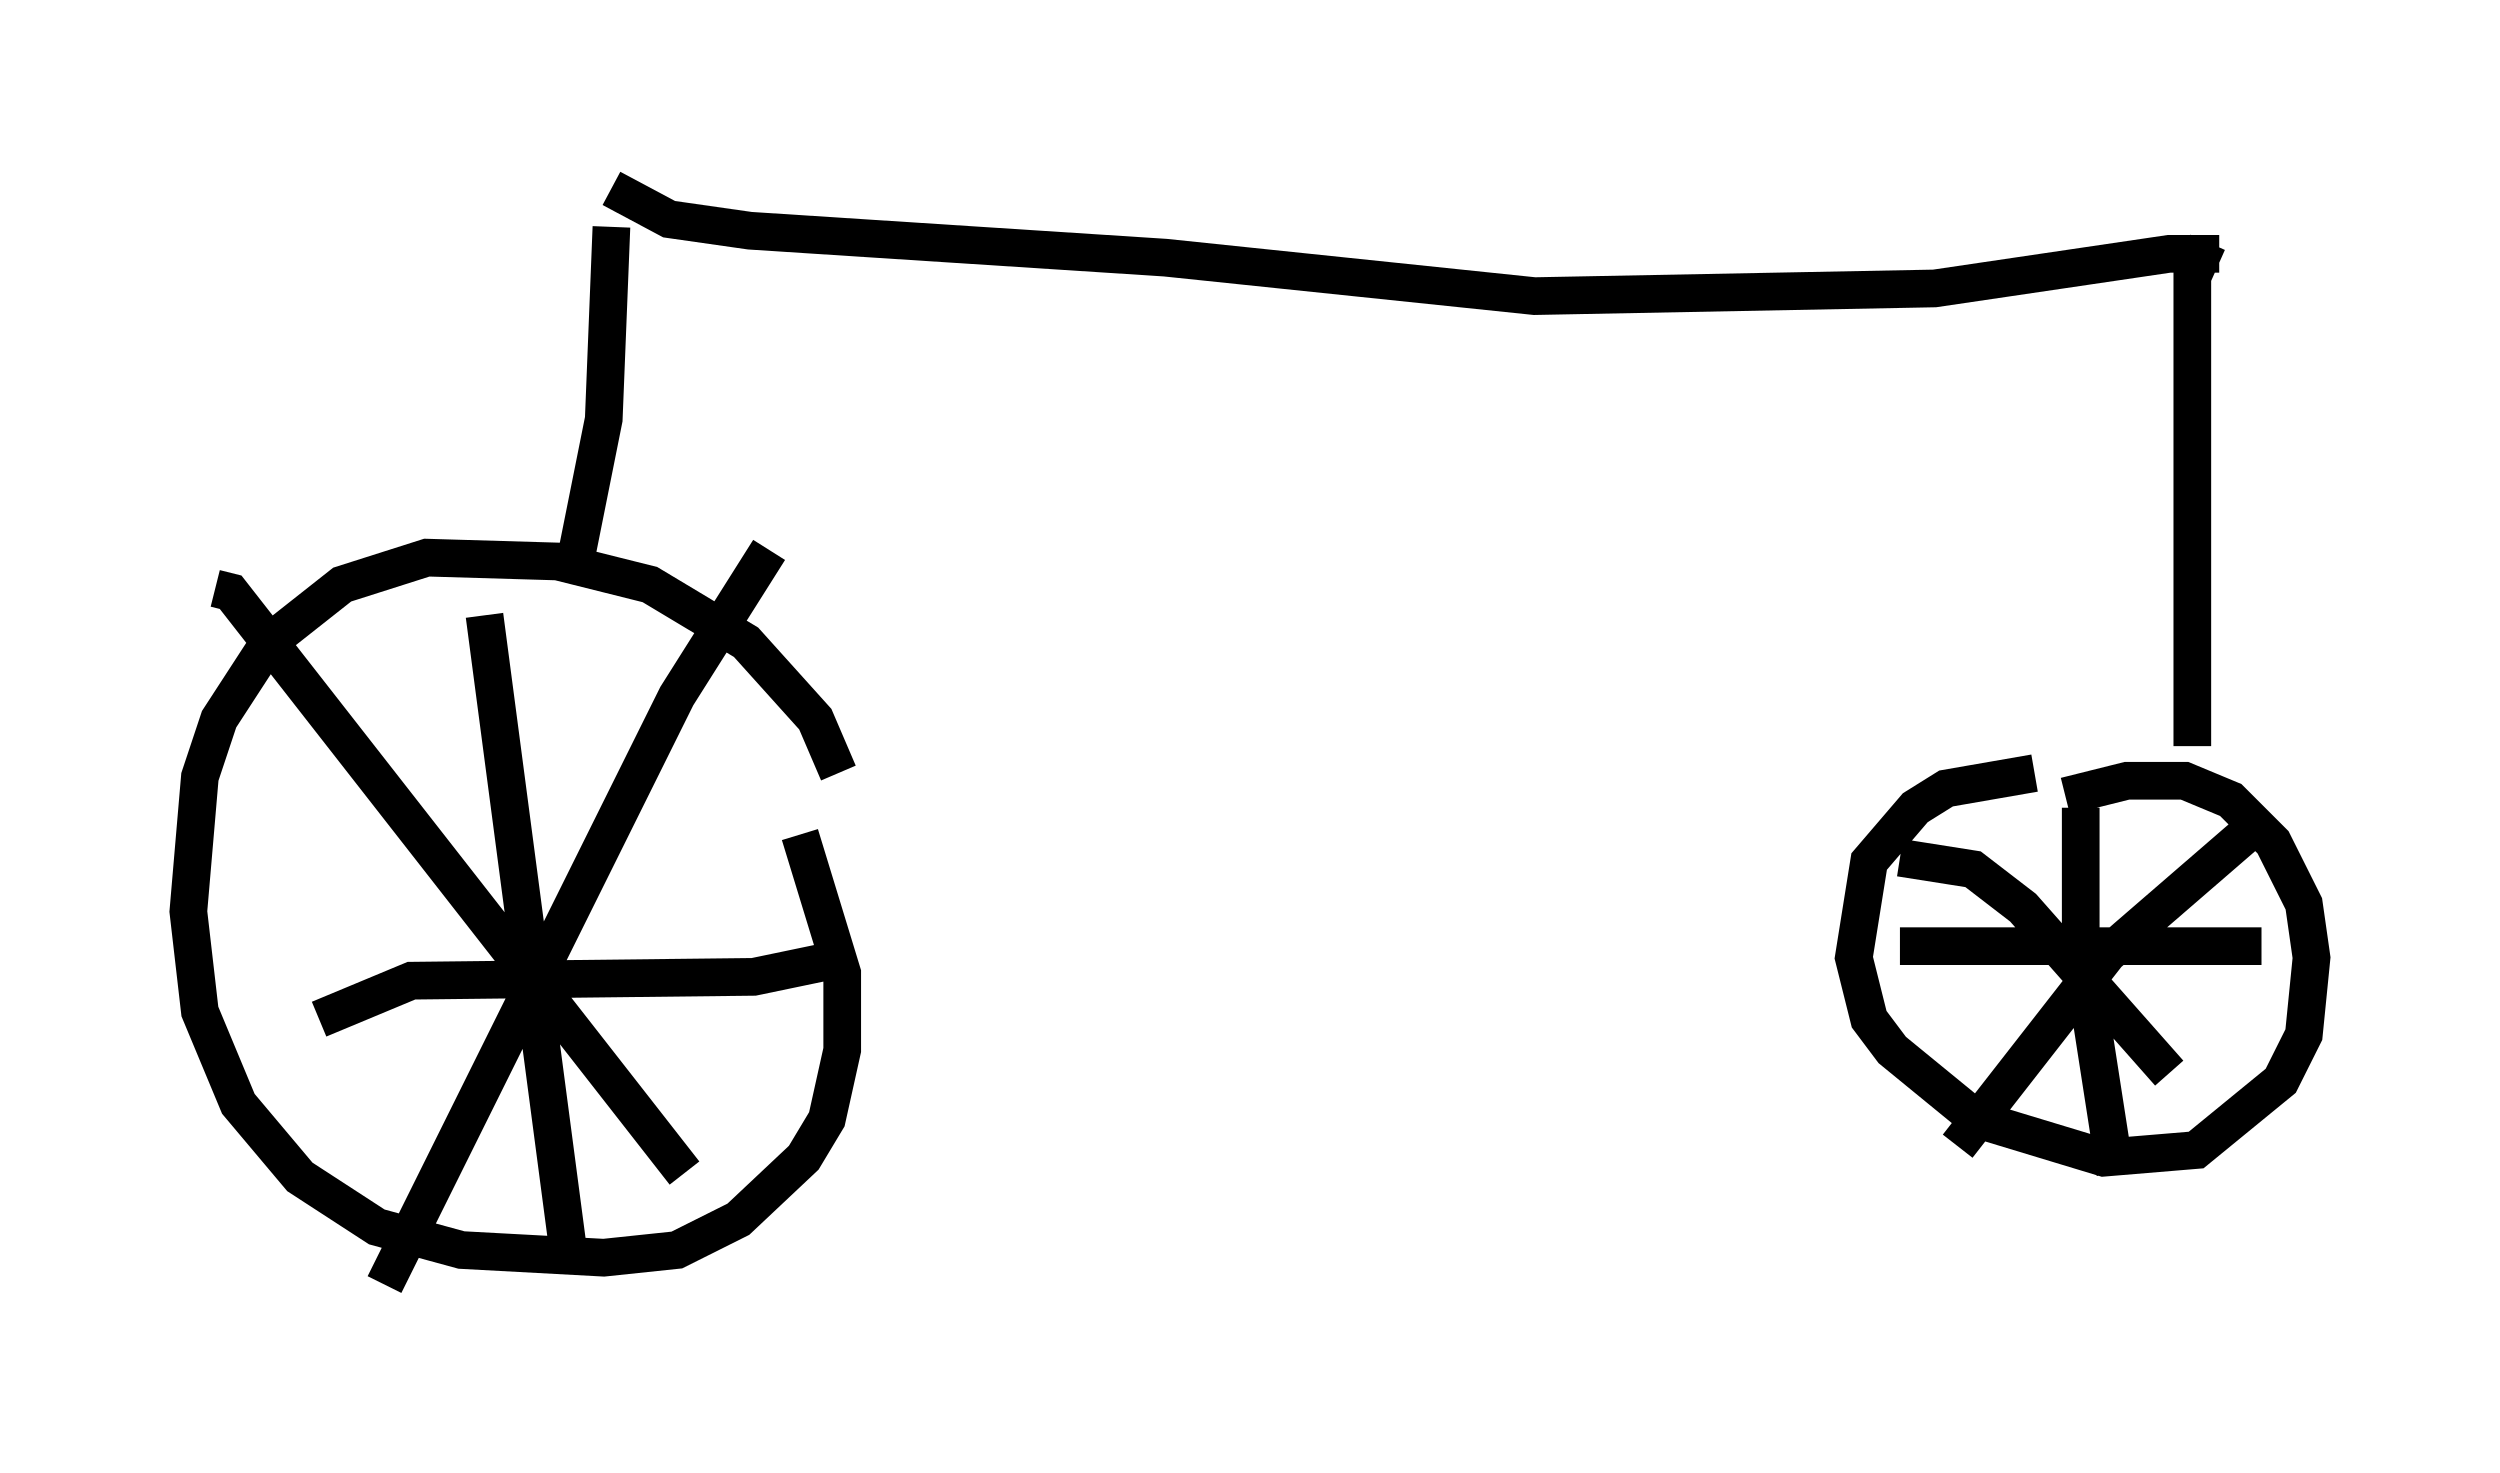 <?xml version="1.0" encoding="utf-8" ?>
<svg baseProfile="full" height="39.094" version="1.1" width="66.351" xmlns="http://www.w3.org/2000/svg" xmlns:ev="http://www.w3.org/2001/xml-events" xmlns:xlink="http://www.w3.org/1999/xlink"><defs /><rect fill="white" height="39.094" width="66.351" x="0" y="0" /><path d="M22.354, 21.844 m-0.102, -1.327 l-0.613, -1.429 -1.838, -2.042 l-2.552, -1.531 -2.45, -0.613 l-3.471, -0.102 -2.246, 0.715 l-1.94, 1.531 -1.327, 2.042 l-0.51, 1.531 -0.306, 3.573 l0.306, 2.654 1.021, 2.45 l1.633, 1.94 2.042, 1.327 l2.246, 0.613 3.777, 0.204 l1.94, -0.204 1.633, -0.817 l1.735, -1.633 0.613, -1.021 l0.408, -1.838 0.0, -2.042 l-1.123, -3.675 m-8.371, -5.819 l2.246, 17.048 m7.35, -7.963 l-2.45, 0.51 -9.086, 0.102 l-2.45, 1.021 m11.944, -12.454 l-2.45, 3.879 -7.758, 15.619 m-4.492, -18.477 l0.408, 0.102 12.046, 15.415 m-2.96, -15.925 l0.817, -4.083 0.204, -5.104 m0.0, -1.021 l1.531, 0.817 2.144, 0.306 l11.025, 0.715 9.8, 1.021 l10.617, -0.204 6.227, -0.919 l1.327, 0.0 m-0.306, -0.306 l-0.408, 0.919 0.0, 12.454 m-3.369, 1.327 l1.633, -0.408 1.531, 0.0 l1.225, 0.51 1.123, 1.123 l0.817, 1.633 0.204, 1.429 l-0.204, 2.042 -0.613, 1.225 l-2.246, 1.838 -2.45, 0.204 l-3.369, -1.021 -2.246, -1.838 l-0.613, -0.817 -0.408, -1.633 l0.408, -2.552 1.225, -1.429 l0.817, -0.51 2.348, -0.408 m1.225, 0.919 l0.0, 3.777 0.919, 5.921 m3.879, -6.023 l-9.596, 0.0 m9.392, -3.471 l-0.102, 0.408 -3.777, 3.267 l-3.981, 5.104 m-1.531, -7.656 l1.94, 0.306 1.327, 1.021 l3.879, 4.39 " fill="none" stroke="black" stroke-width="1" /></svg>